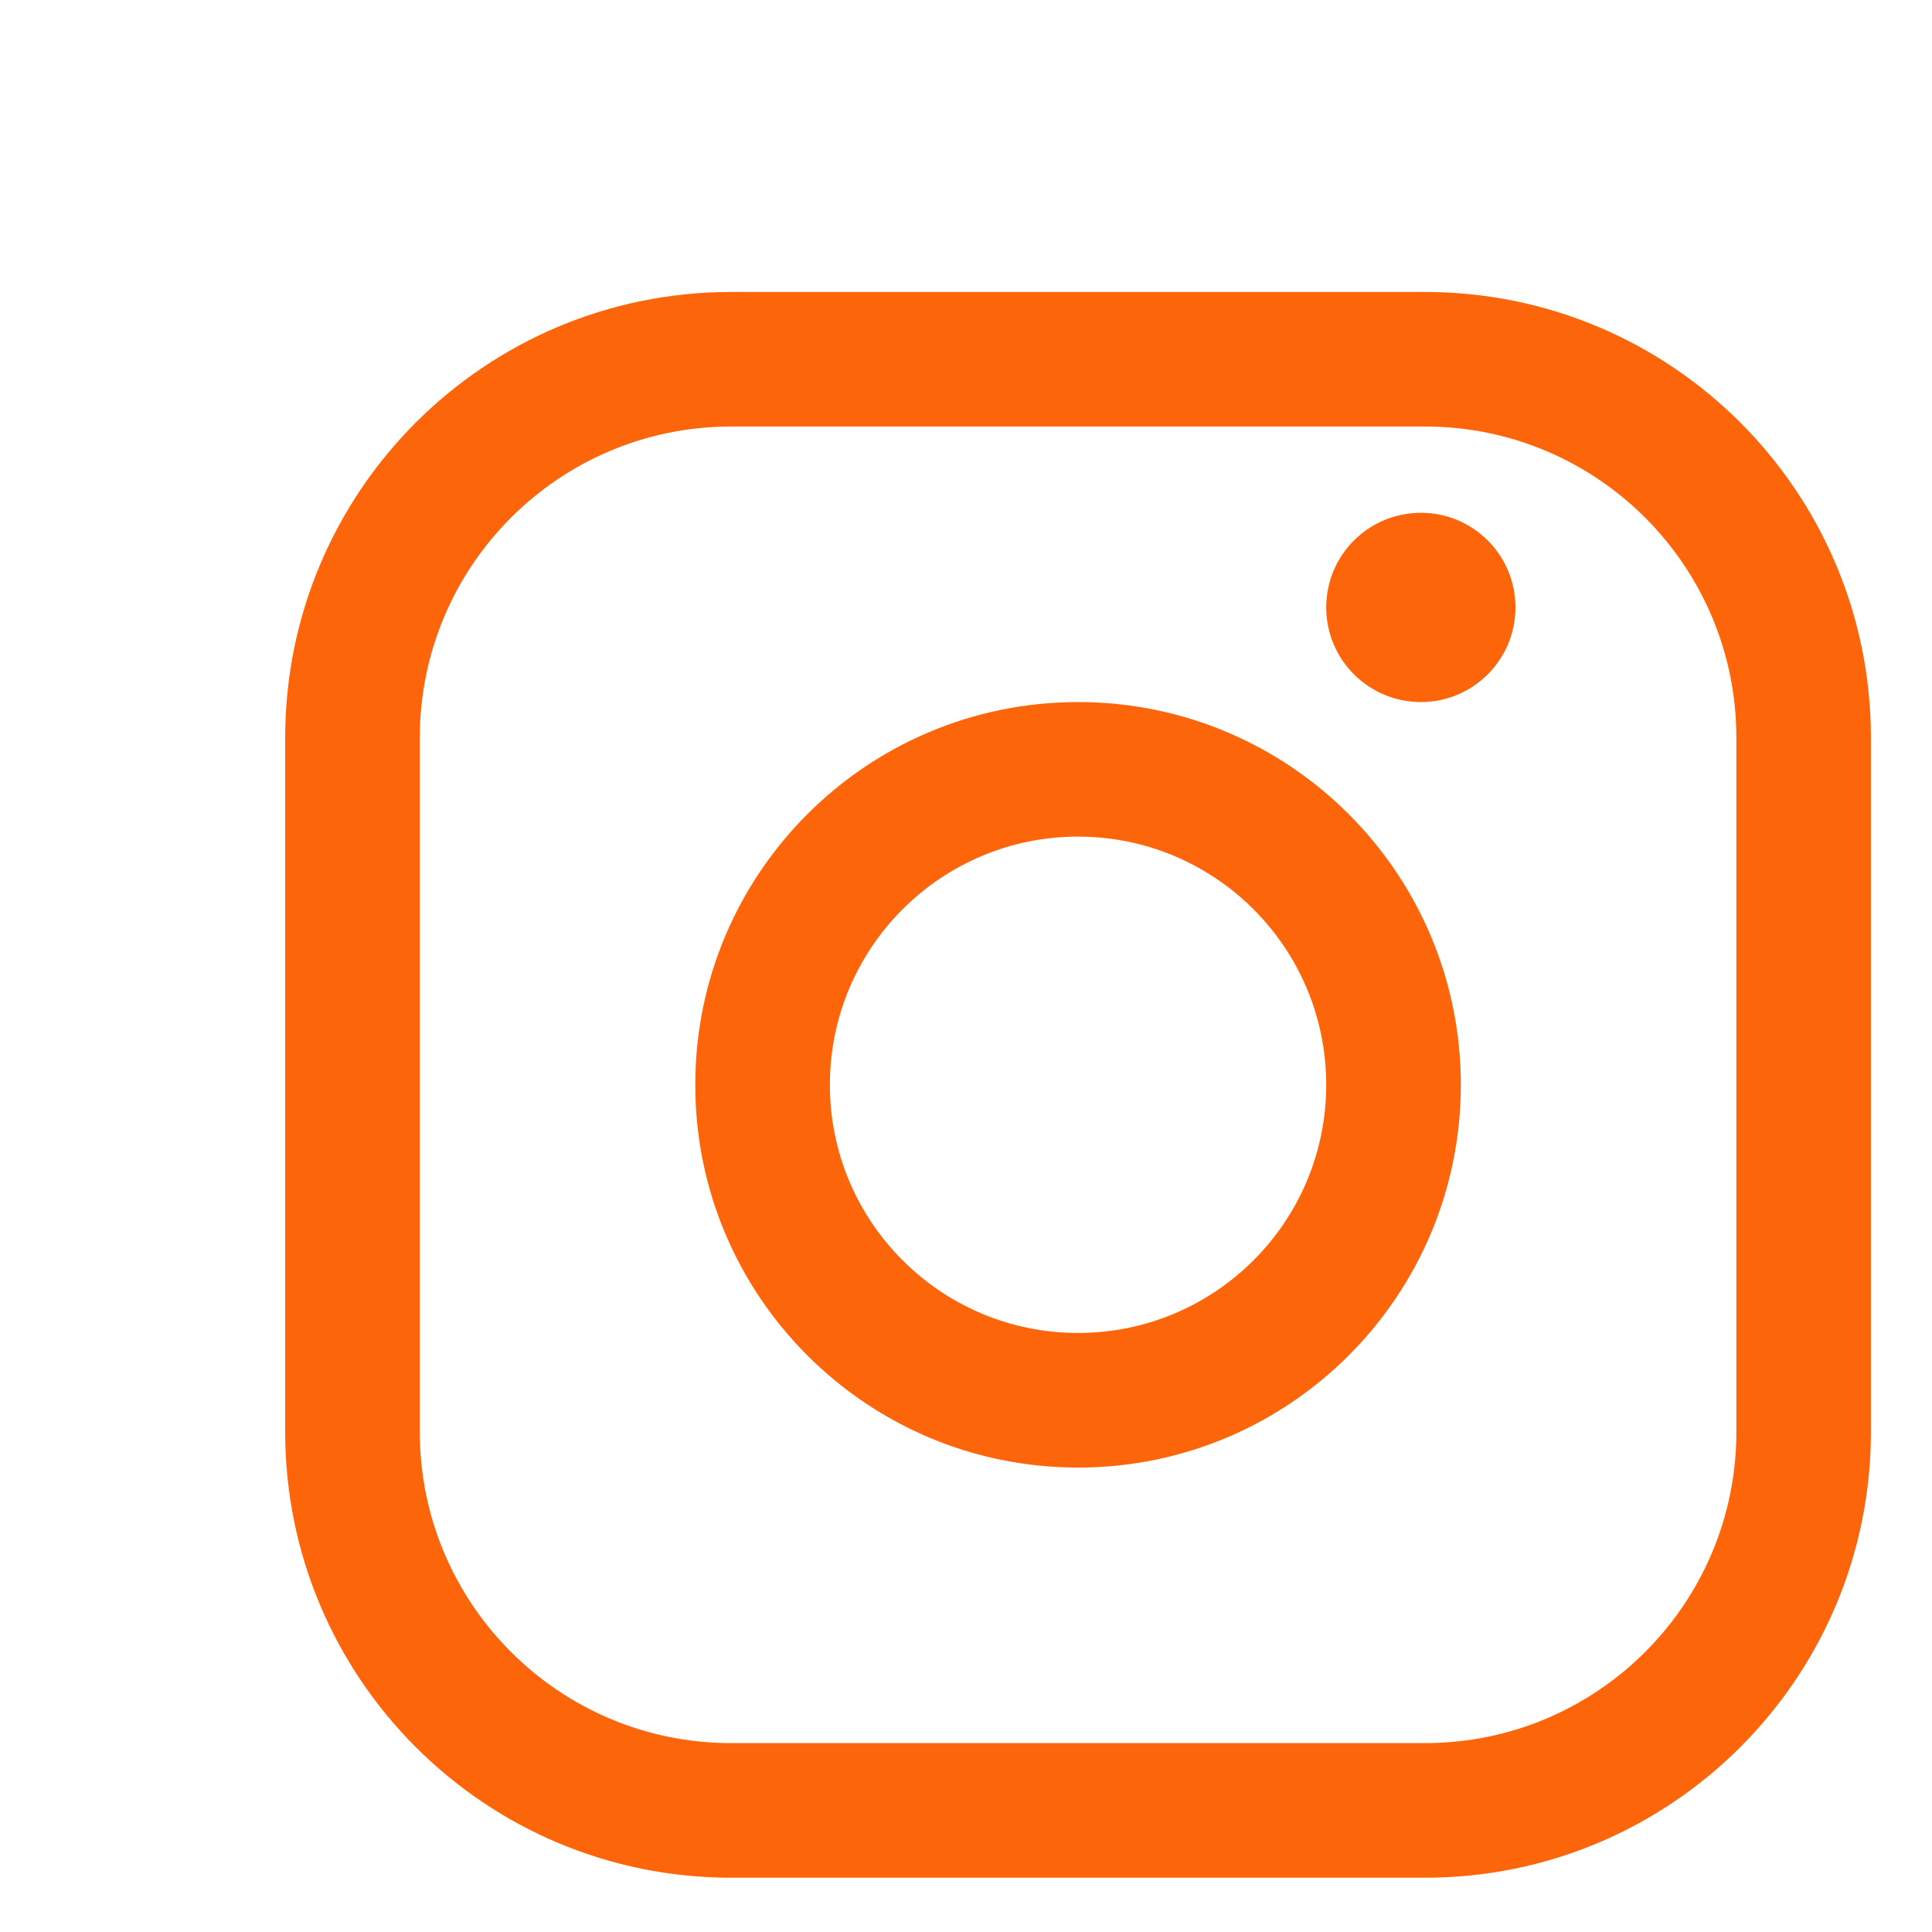 <svg width="31" height="31" viewBox="0 0 31 31" fill="none" xmlns="http://www.w3.org/2000/svg">
<path d="M21.28 17.406C21.28 19.606 19.497 21.388 17.298 21.388V23.548C20.69 23.548 23.44 20.798 23.44 17.406H21.28ZM17.298 21.388C15.099 21.388 13.316 19.606 13.316 17.406H11.156C11.156 20.798 13.906 23.548 17.298 23.548V21.388ZM13.316 17.406C13.316 15.207 15.099 13.424 17.298 13.424V11.265C13.906 11.265 11.156 14.014 11.156 17.406H13.316ZM17.298 13.424C19.497 13.424 21.28 15.207 21.28 17.406H23.44C23.44 14.014 20.69 11.265 17.298 11.265V13.424Z" fill="#FD650B"/>
<path d="M11.73 6.844H22.866V4.685H11.73V6.844ZM22.866 6.844C25.625 6.844 27.861 9.08 27.861 11.839H30.02C30.02 7.888 26.817 4.685 22.866 4.685V6.844ZM27.861 11.839V22.975H30.02V11.839H27.861ZM27.861 22.975C27.861 25.733 25.625 27.969 22.866 27.969V30.129C26.817 30.129 30.02 26.926 30.02 22.975H27.861ZM22.866 27.969H11.73V30.129H22.866V27.969ZM11.73 27.969C8.972 27.969 6.736 25.733 6.736 22.975H4.576C4.576 26.926 7.779 30.129 11.73 30.129V27.969ZM6.736 22.975V11.839H4.576V22.975H6.736ZM6.736 11.839C6.736 9.08 8.972 6.844 11.73 6.844V4.685C7.779 4.685 4.576 7.888 4.576 11.839H6.736Z" fill="#FD650B"/>
<path d="M22.799 11.265C23.637 11.265 24.317 10.585 24.317 9.746C24.317 8.907 23.637 8.228 22.799 8.228C21.96 8.228 21.28 8.907 21.28 9.746C21.28 10.585 21.96 11.265 22.799 11.265Z" fill="#FD650B"/>
</svg>
